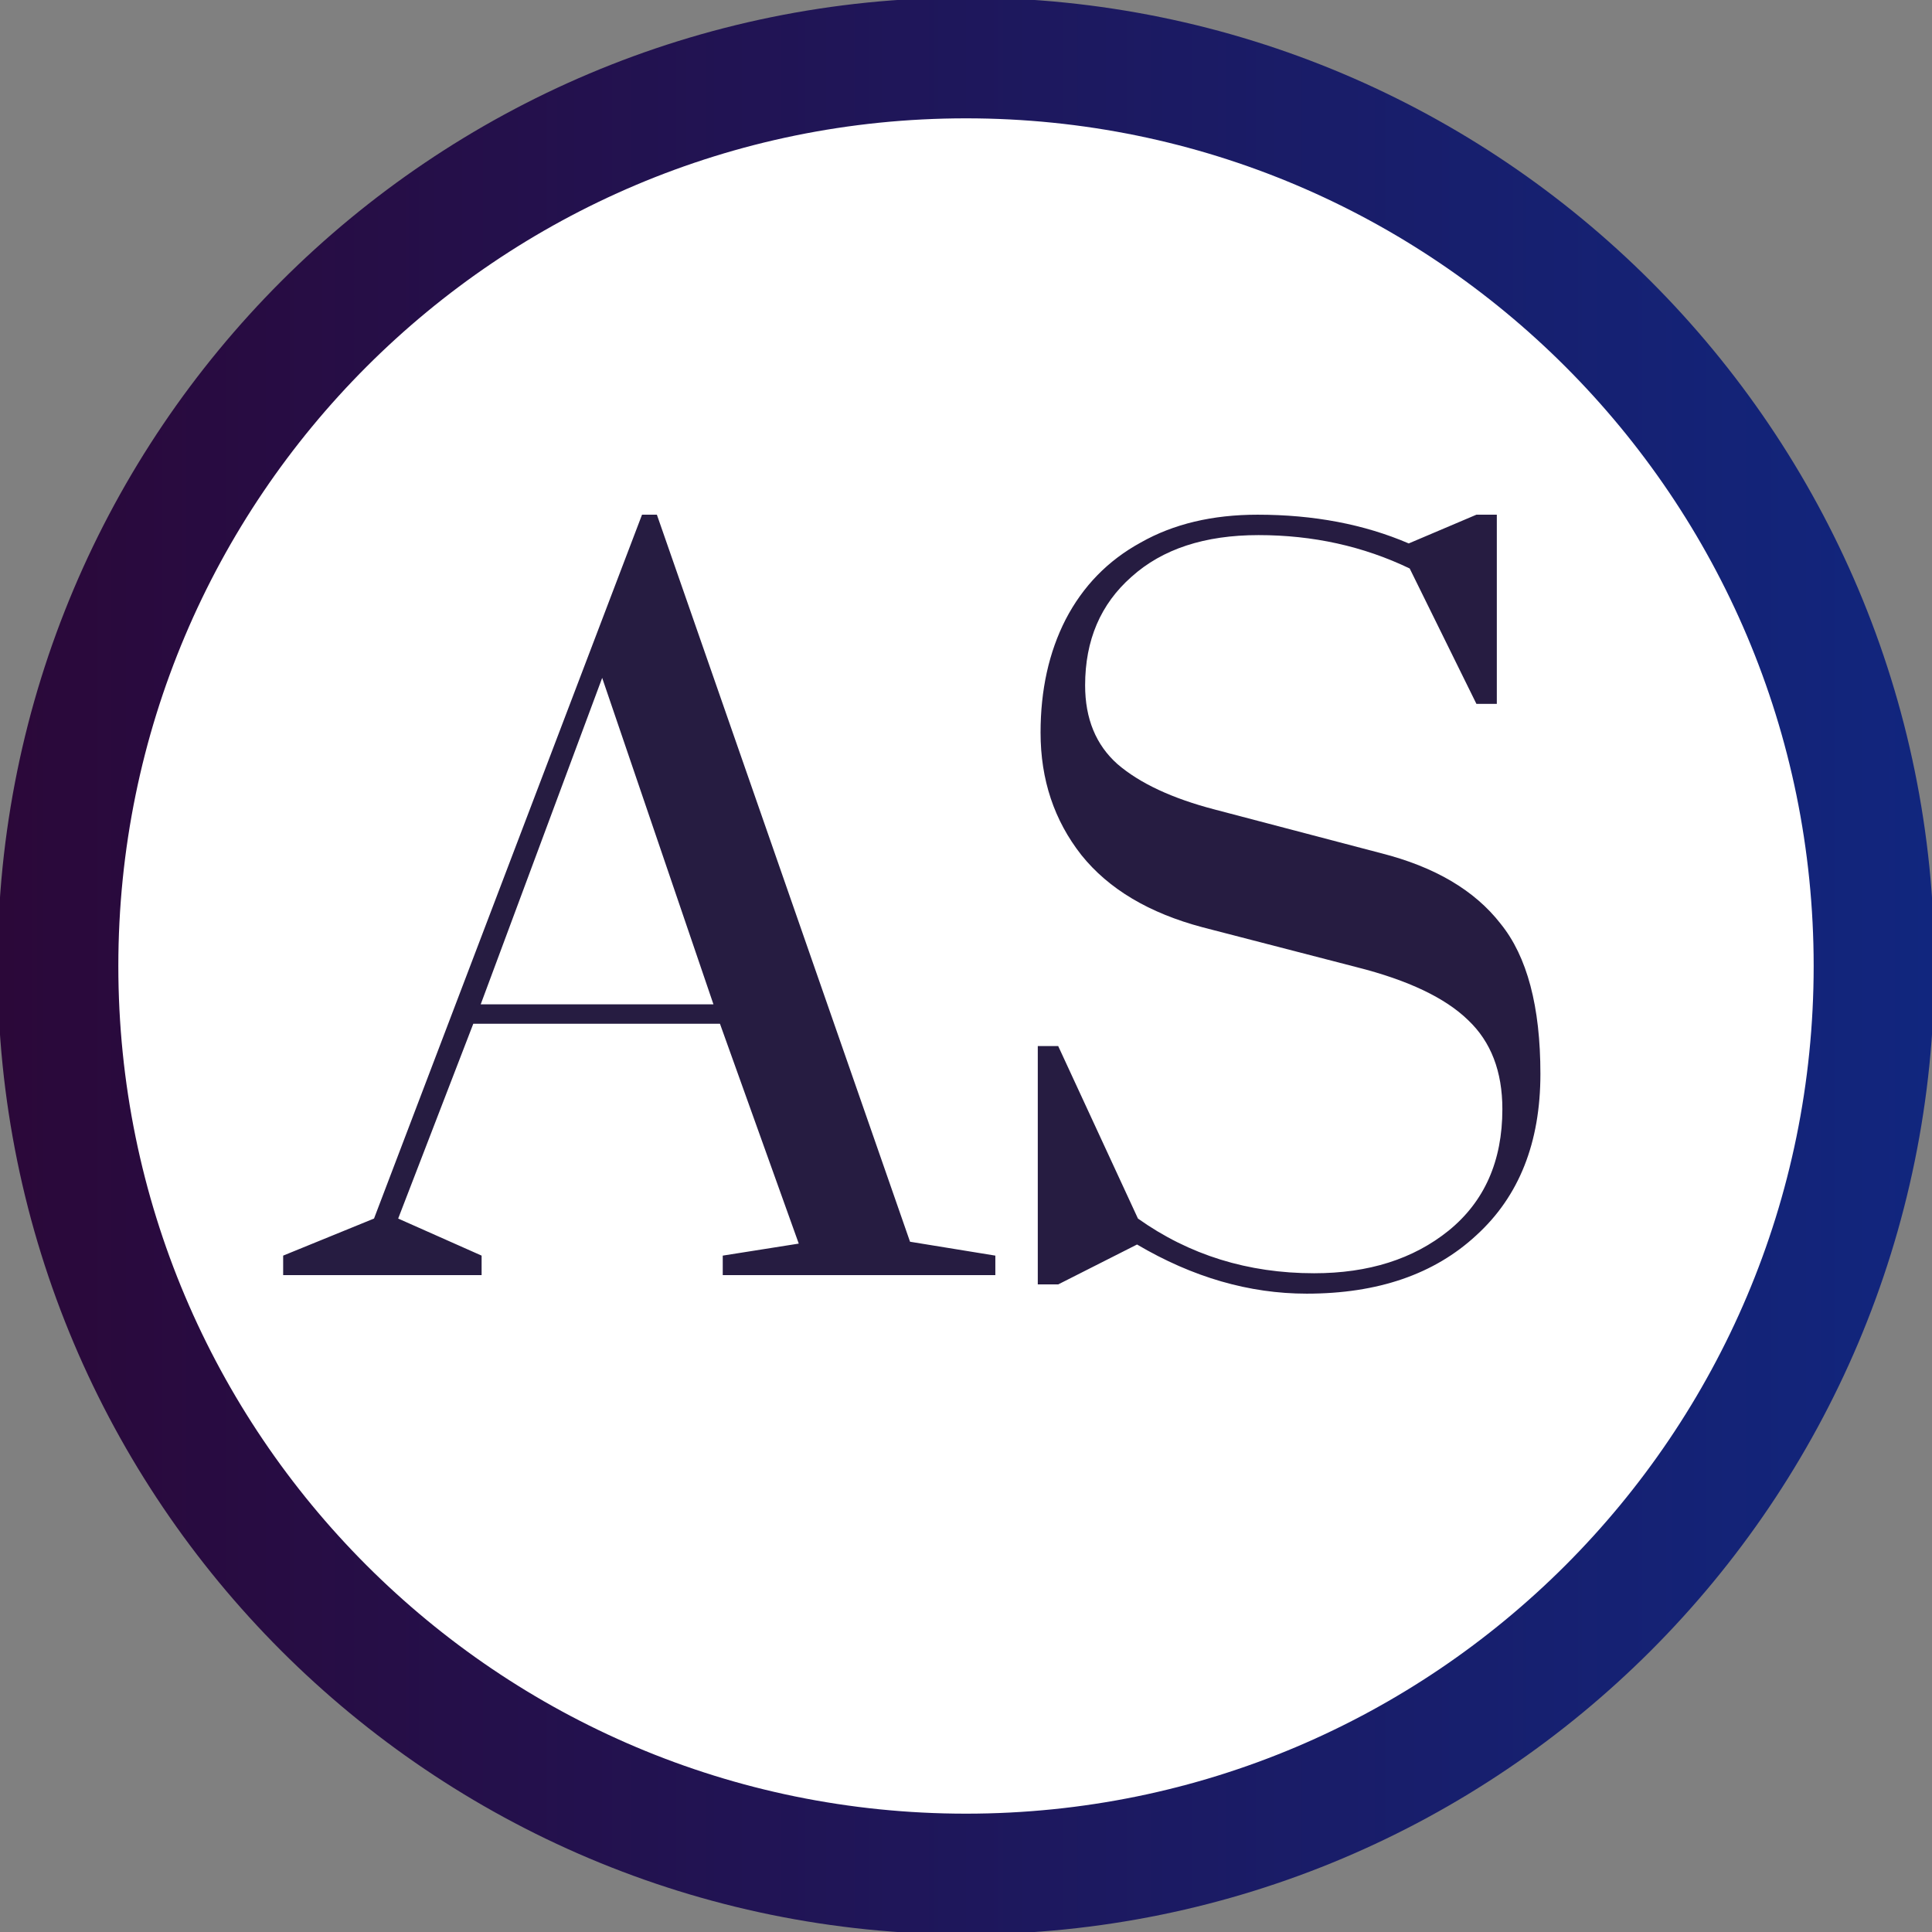 <svg width="32" height="32" viewBox="0 0 32 32" fill="none" xmlns="http://www.w3.org/2000/svg">
<rect x="0" y="0" width="32" height="32" fill="#808080" stroke="none"/>
<g clip-path="url(#clip0_36_369)">
<path d="M31.04 16C31.04 7.694 24.306 0.96 16 0.96C7.694 0.96 0.96 7.694 0.96 16C0.96 24.306 7.694 31.04 16 31.04C24.306 31.04 31.04 24.306 31.04 16Z" fill="white" stroke="url(#paint0_linear_36_369)" stroke-width="2"/>
<path d="M4.69 21.12V20.797L6.195 20.183L10.634 8.525H10.88L15.073 20.567L16.486 20.797V21.12H11.971V20.797L13.23 20.598L11.925 16.957H7.839L6.595 20.183L7.977 20.797V21.12H4.69ZM7.962 16.635H11.817L9.974 11.228L7.962 16.635ZM21.643 21.427C20.691 21.427 19.754 21.156 18.833 20.613L17.527 21.274H17.189V17.326H17.527L18.848 20.183C19.698 20.787 20.671 21.089 21.766 21.089C22.668 21.089 23.41 20.854 23.994 20.383C24.587 19.901 24.884 19.231 24.884 18.371C24.884 17.746 24.695 17.254 24.316 16.896C23.937 16.527 23.323 16.235 22.473 16.02L19.923 15.36C19.032 15.124 18.362 14.725 17.911 14.162C17.46 13.588 17.235 12.913 17.235 12.134C17.235 11.428 17.373 10.803 17.65 10.261C17.937 9.708 18.351 9.283 18.894 8.986C19.437 8.678 20.082 8.525 20.829 8.525C21.761 8.525 22.596 8.684 23.333 9.001L24.454 8.525H24.792V11.658H24.454L23.349 9.416C22.581 9.047 21.746 8.863 20.845 8.863C19.954 8.863 19.253 9.093 18.741 9.554C18.229 10.005 17.973 10.604 17.973 11.351C17.973 11.904 18.152 12.339 18.51 12.657C18.879 12.974 19.416 13.225 20.123 13.409L22.872 14.131C23.763 14.357 24.424 14.746 24.854 15.299C25.294 15.841 25.514 16.671 25.514 17.787C25.514 18.924 25.161 19.814 24.454 20.459C23.758 21.105 22.821 21.427 21.643 21.427Z" fill="#261C41"/>
</g>
<defs>
<linearGradient id="paint0_linear_36_369" x1="2.19941e-05" y1="16" x2="32" y2="16" gradientUnits="userSpaceOnUse">
<stop stop-color="#2B0839"/>
<stop offset="1" stop-color="#11267E"/>
</linearGradient>
<clipPath id="clip0_36_369">
<rect width="32" height="32" fill="white"/>
</clipPath>
</defs>
</svg>
